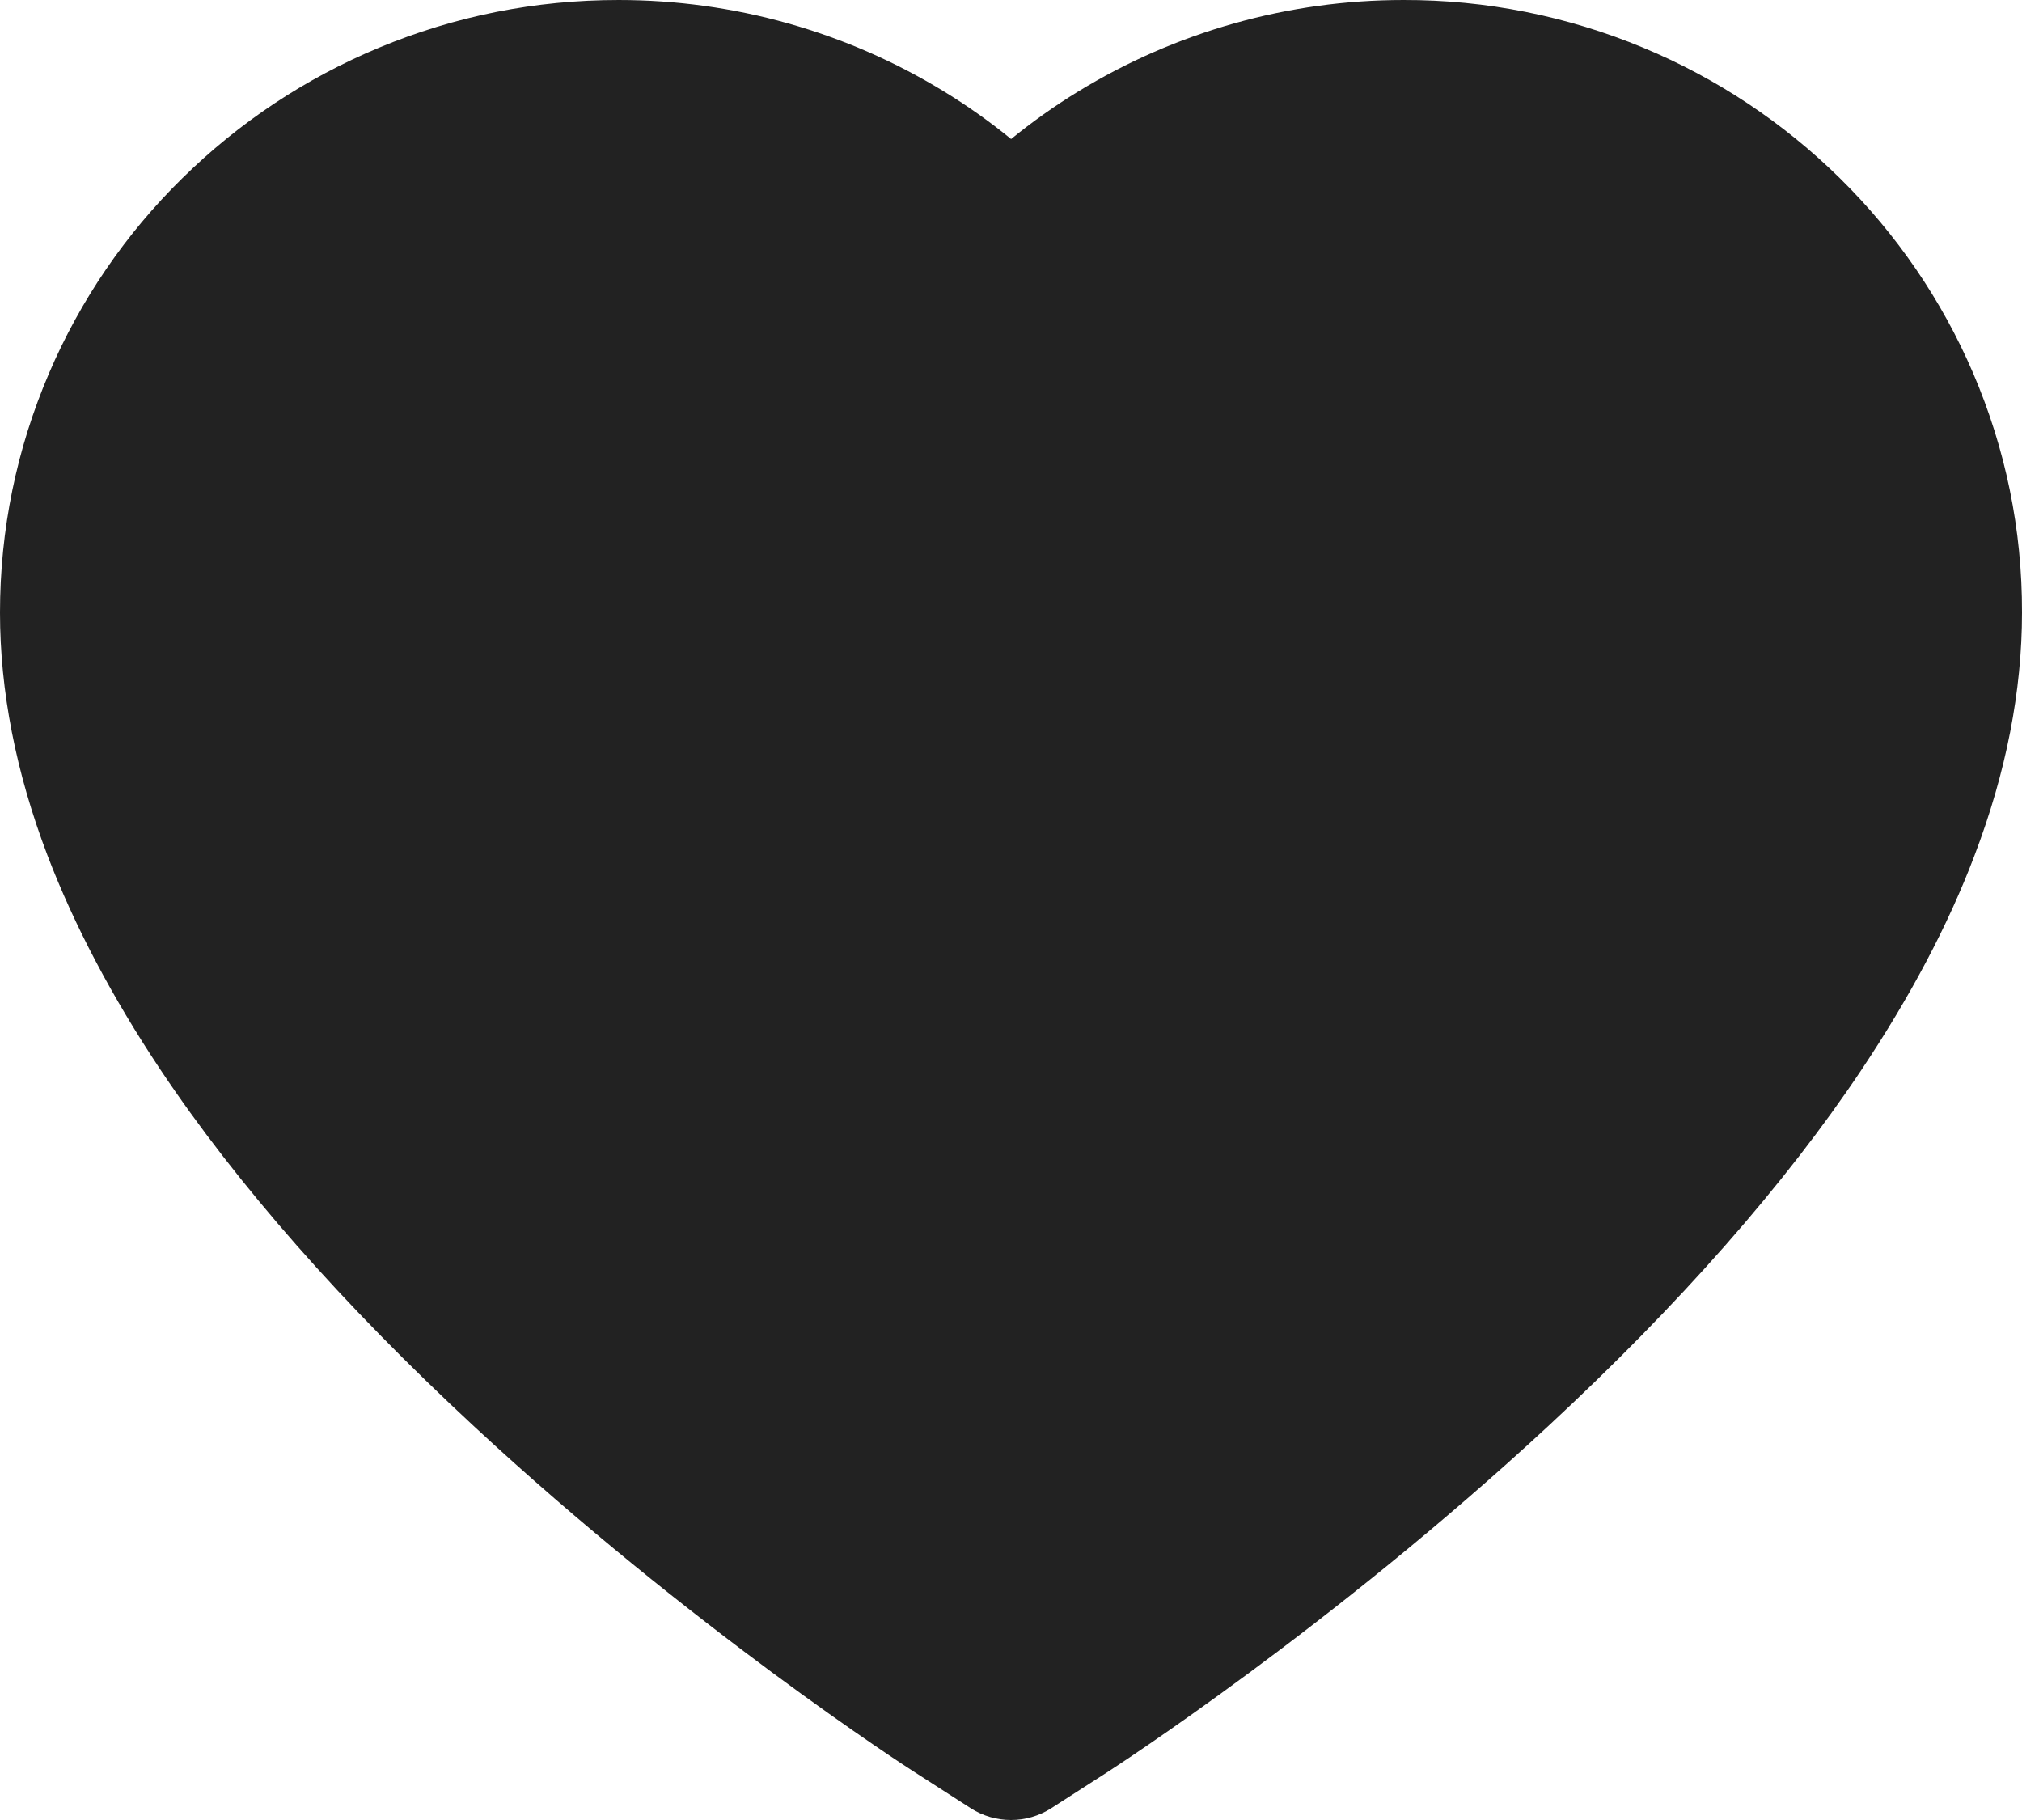 <svg width="20" height="18" viewBox="0 0 20 18" fill="none" xmlns="http://www.w3.org/2000/svg">
<path d="M19.516 3.689C19.206 2.967 18.758 2.313 18.199 1.763C17.639 1.212 16.979 0.773 16.254 0.472C15.503 0.159 14.697 -0.002 13.883 1.63478e-05C12.742 1.63478e-05 11.629 0.314 10.661 0.907C10.429 1.049 10.21 1.205 10.001 1.375C9.793 1.205 9.573 1.049 9.341 0.907C8.374 0.314 7.26 1.63478e-05 6.119 1.63478e-05C5.297 1.63478e-05 4.501 0.158 3.748 0.472C3.021 0.775 2.366 1.209 1.803 1.763C1.243 2.312 0.796 2.966 0.486 3.689C0.164 4.44 0 5.238 0 6.059C0 6.833 0.157 7.64 0.47 8.461C0.732 9.147 1.107 9.859 1.586 10.578C2.345 11.715 3.389 12.901 4.686 14.104C6.834 16.097 8.962 17.474 9.052 17.53L9.601 17.883C9.844 18.039 10.156 18.039 10.399 17.883L10.948 17.53C11.038 17.471 13.164 16.097 15.314 14.104C16.611 12.901 17.655 11.715 18.414 10.578C18.893 9.859 19.271 9.147 19.53 8.461C19.843 7.64 20 6.833 20 6.059C20.002 5.238 19.838 4.44 19.516 3.689Z" fill="#222222"/>
</svg>
